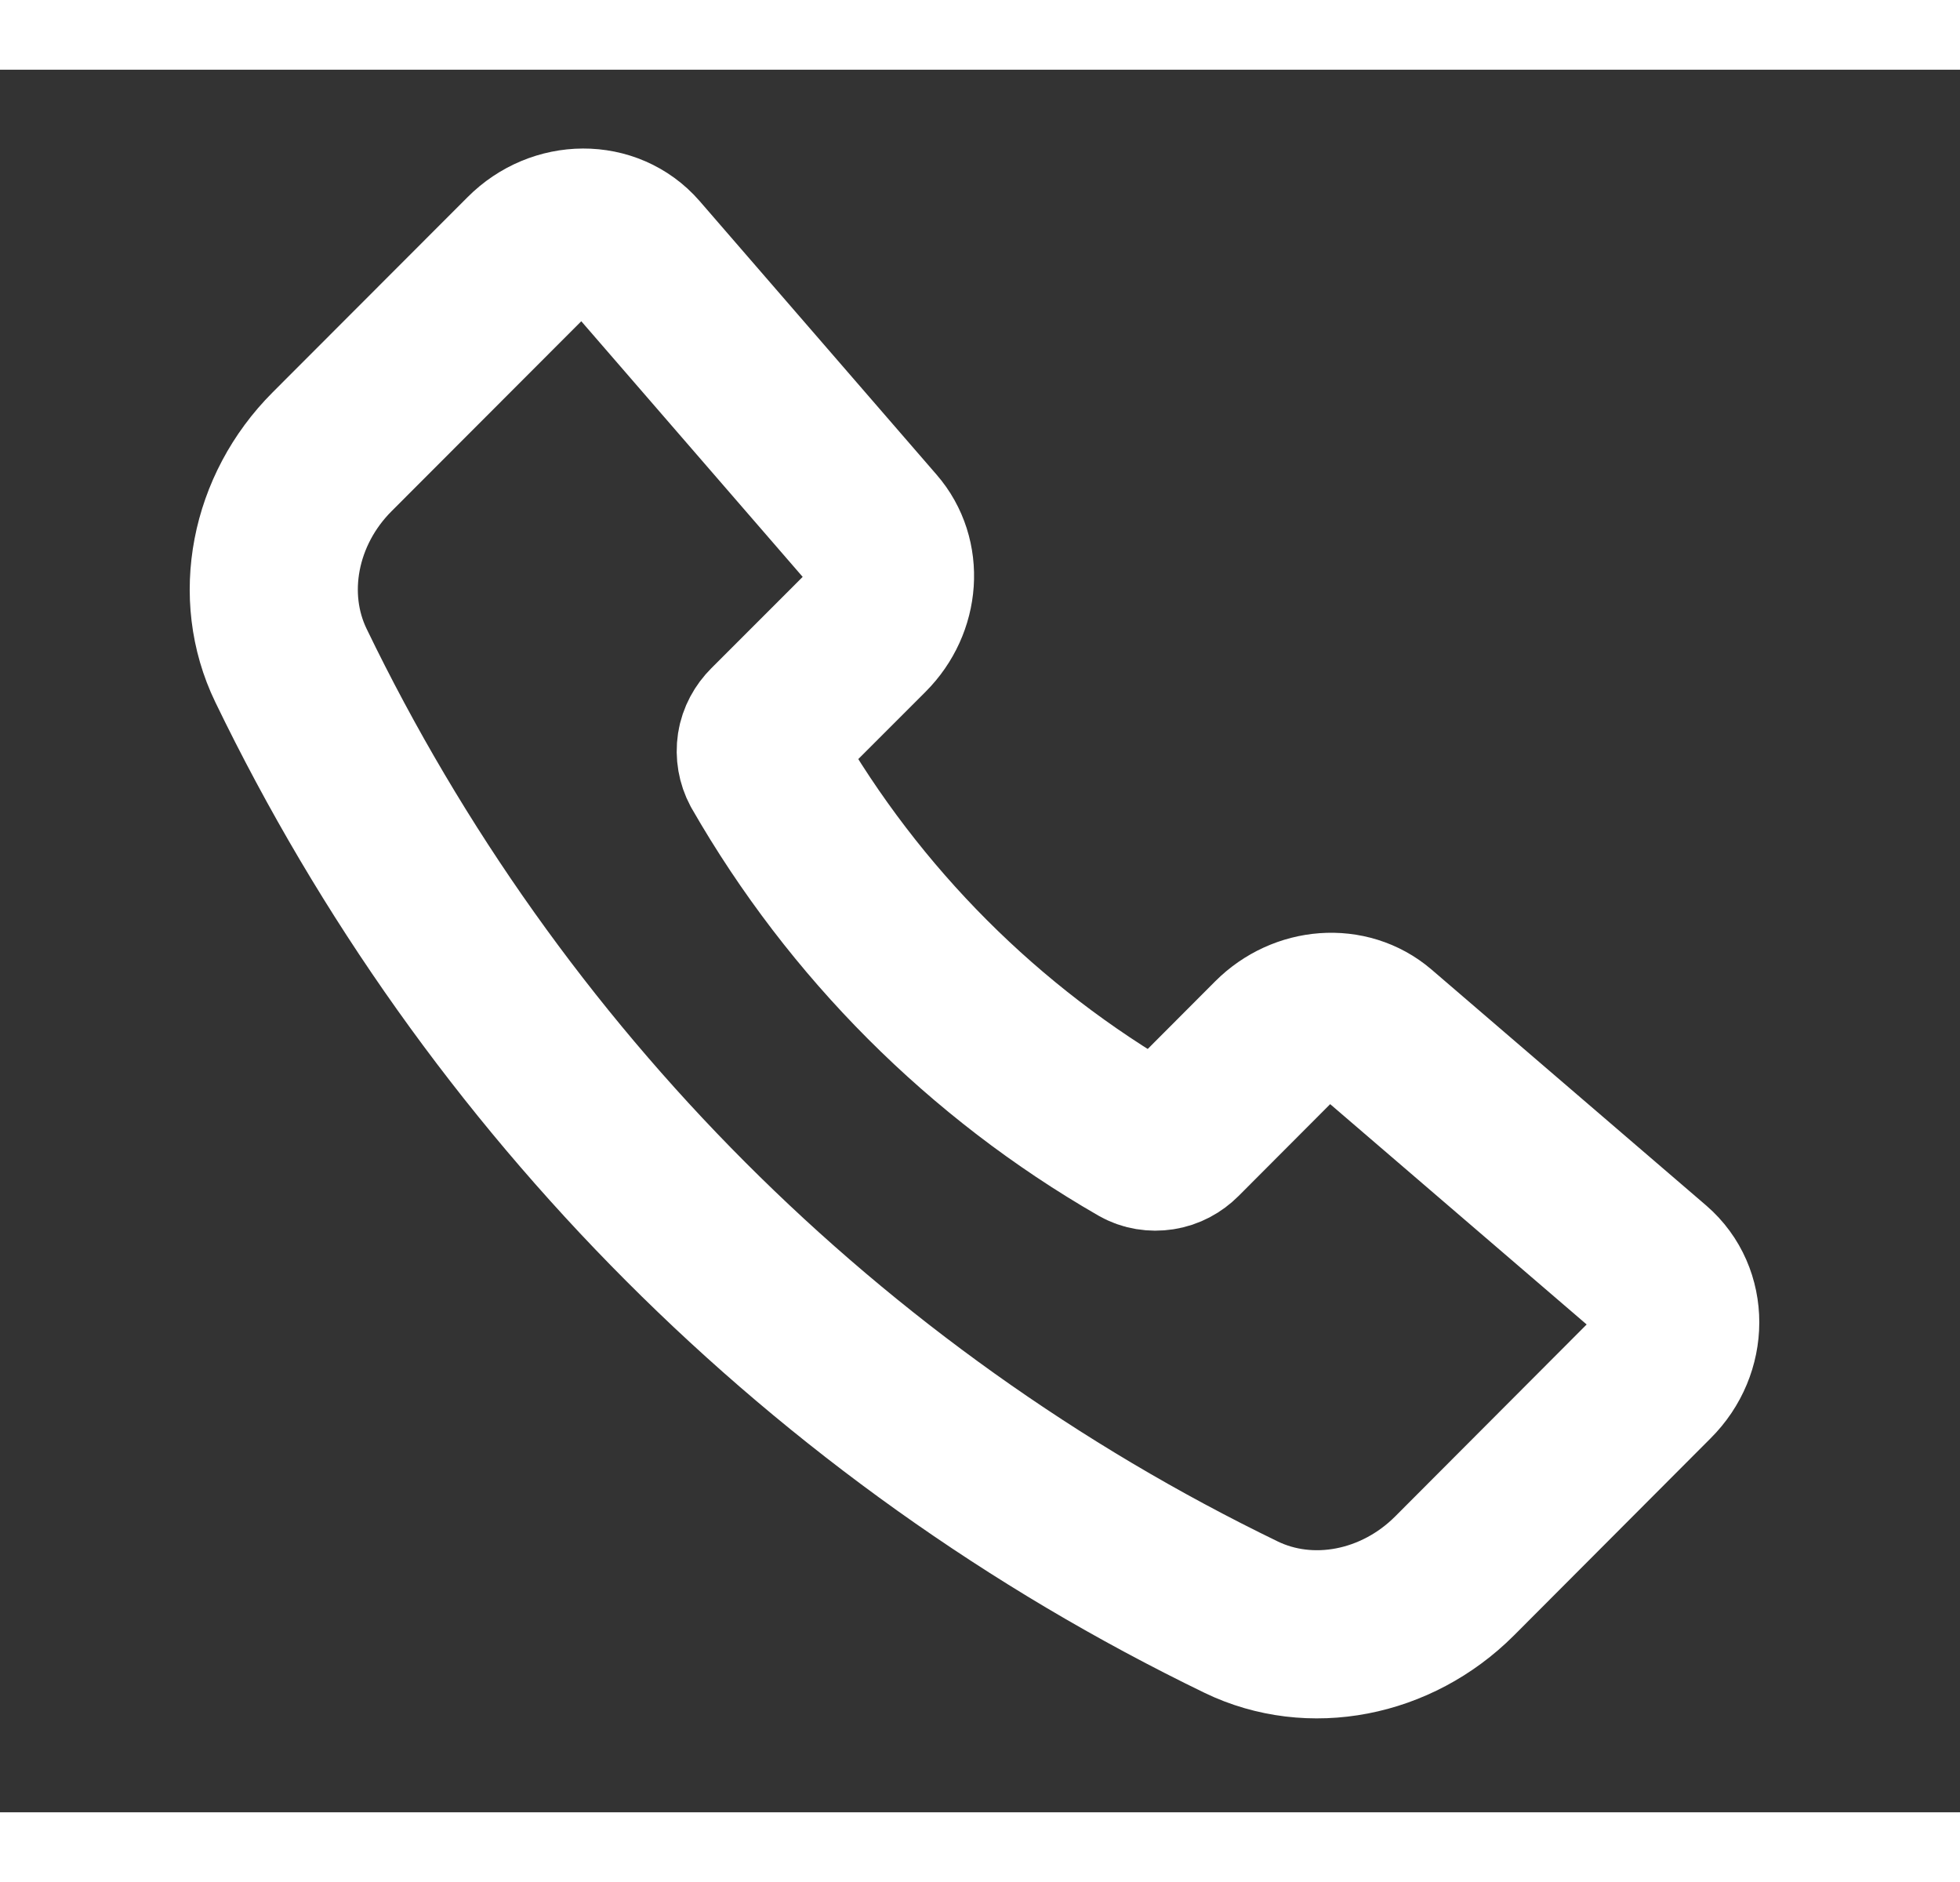<svg width="25" height="24" viewBox="0 0 9 8" fill="none" xmlns="http://www.w3.org/2000/svg">
<rect x="0" y="0" width="9" height="8" fill="#333333" stroke="none"/>
<path d="M4.009 2.112L2.921 0.856C2.795 0.711 2.565 0.712 2.42 0.858L1.525 1.754C1.258 2.021 1.182 2.417 1.336 2.735C2.257 4.641 3.794 6.181 5.699 7.104C6.017 7.258 6.412 7.182 6.679 6.915L7.582 6.01C7.729 5.864 7.729 5.633 7.583 5.507L6.322 4.424C6.19 4.311 5.985 4.326 5.853 4.458L5.414 4.898C5.391 4.921 5.362 4.937 5.329 4.942C5.297 4.947 5.264 4.942 5.236 4.926C4.518 4.513 3.923 3.917 3.511 3.199C3.496 3.171 3.49 3.138 3.495 3.105C3.5 3.073 3.516 3.044 3.539 3.021L3.977 2.583C4.11 2.45 4.124 2.244 4.009 2.112V2.112Z" stroke="white" stroke-width="0.772" stroke-linecap="round" stroke-linejoin="round"/>
</svg>
